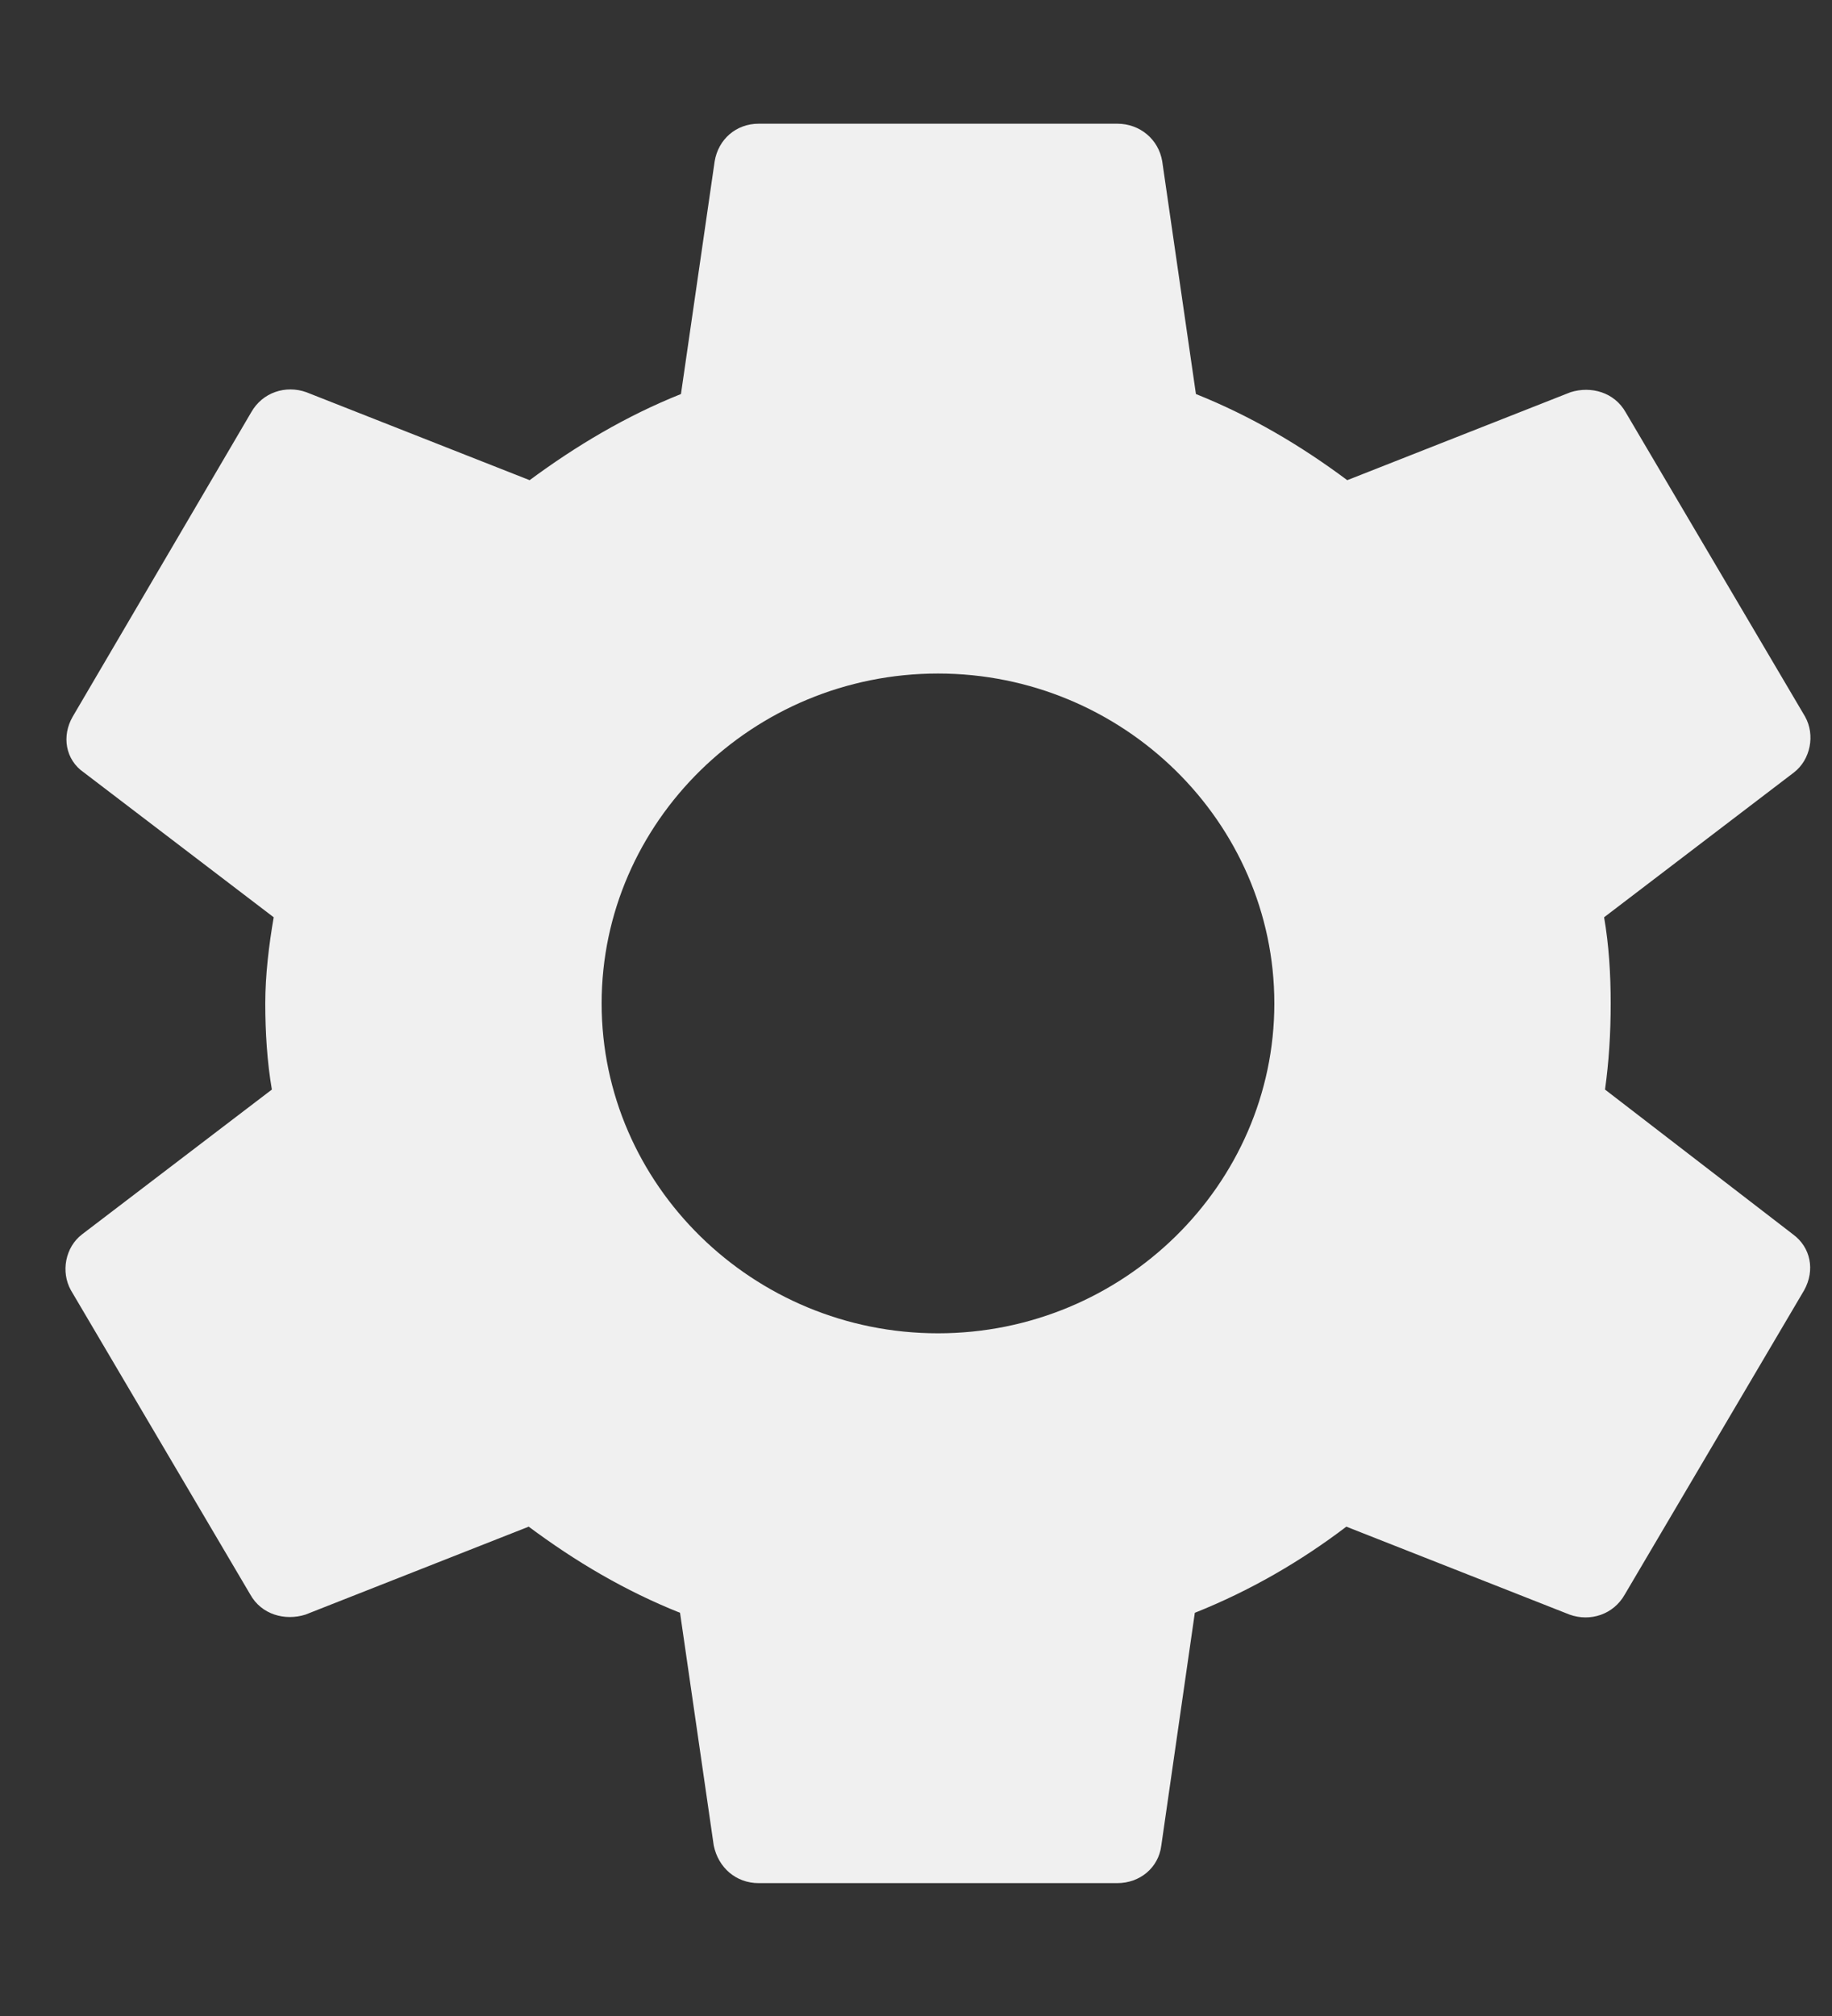 <svg width="10" height="11" viewBox="0 0 10 11" fill="none" xmlns="http://www.w3.org/2000/svg">
<rect x="0" y="0" width="10" height="11" fill="#333333" stroke="none"/>
<path d="M8.761 5.945C8.782 5.795 8.792 5.64 8.792 5.475C8.792 5.315 8.782 5.155 8.756 5.005L9.792 4.215C9.883 4.145 9.909 4.01 9.853 3.91L8.874 2.25C8.812 2.14 8.685 2.105 8.573 2.14L7.354 2.62C7.099 2.43 6.828 2.27 6.528 2.15L6.344 0.88C6.324 0.76 6.222 0.675 6.099 0.675H4.141C4.018 0.675 3.921 0.76 3.901 0.88L3.717 2.15C3.416 2.27 3.141 2.435 2.891 2.62L1.672 2.14C1.56 2.1 1.433 2.14 1.371 2.25L0.397 3.91C0.336 4.015 0.356 4.145 0.458 4.215L1.494 5.005C1.468 5.155 1.448 5.32 1.448 5.475C1.448 5.63 1.458 5.795 1.484 5.945L0.448 6.735C0.356 6.805 0.331 6.94 0.387 7.04L1.366 8.7C1.427 8.81 1.555 8.845 1.667 8.81L2.886 8.33C3.141 8.52 3.411 8.68 3.712 8.8L3.896 10.07C3.921 10.191 4.018 10.275 4.141 10.275H6.099C6.222 10.275 6.324 10.191 6.339 10.07L6.522 8.8C6.823 8.68 7.099 8.52 7.349 8.33L8.568 8.81C8.68 8.85 8.807 8.81 8.869 8.7L9.848 7.04C9.909 6.93 9.883 6.805 9.787 6.735L8.761 5.945ZM5.12 7.275C4.11 7.275 3.284 6.465 3.284 5.475C3.284 4.485 4.11 3.675 5.12 3.675C6.13 3.675 6.956 4.485 6.956 5.475C6.956 6.465 6.13 7.275 5.12 7.275Z" fill="#F0F0F0"/>
</svg>
